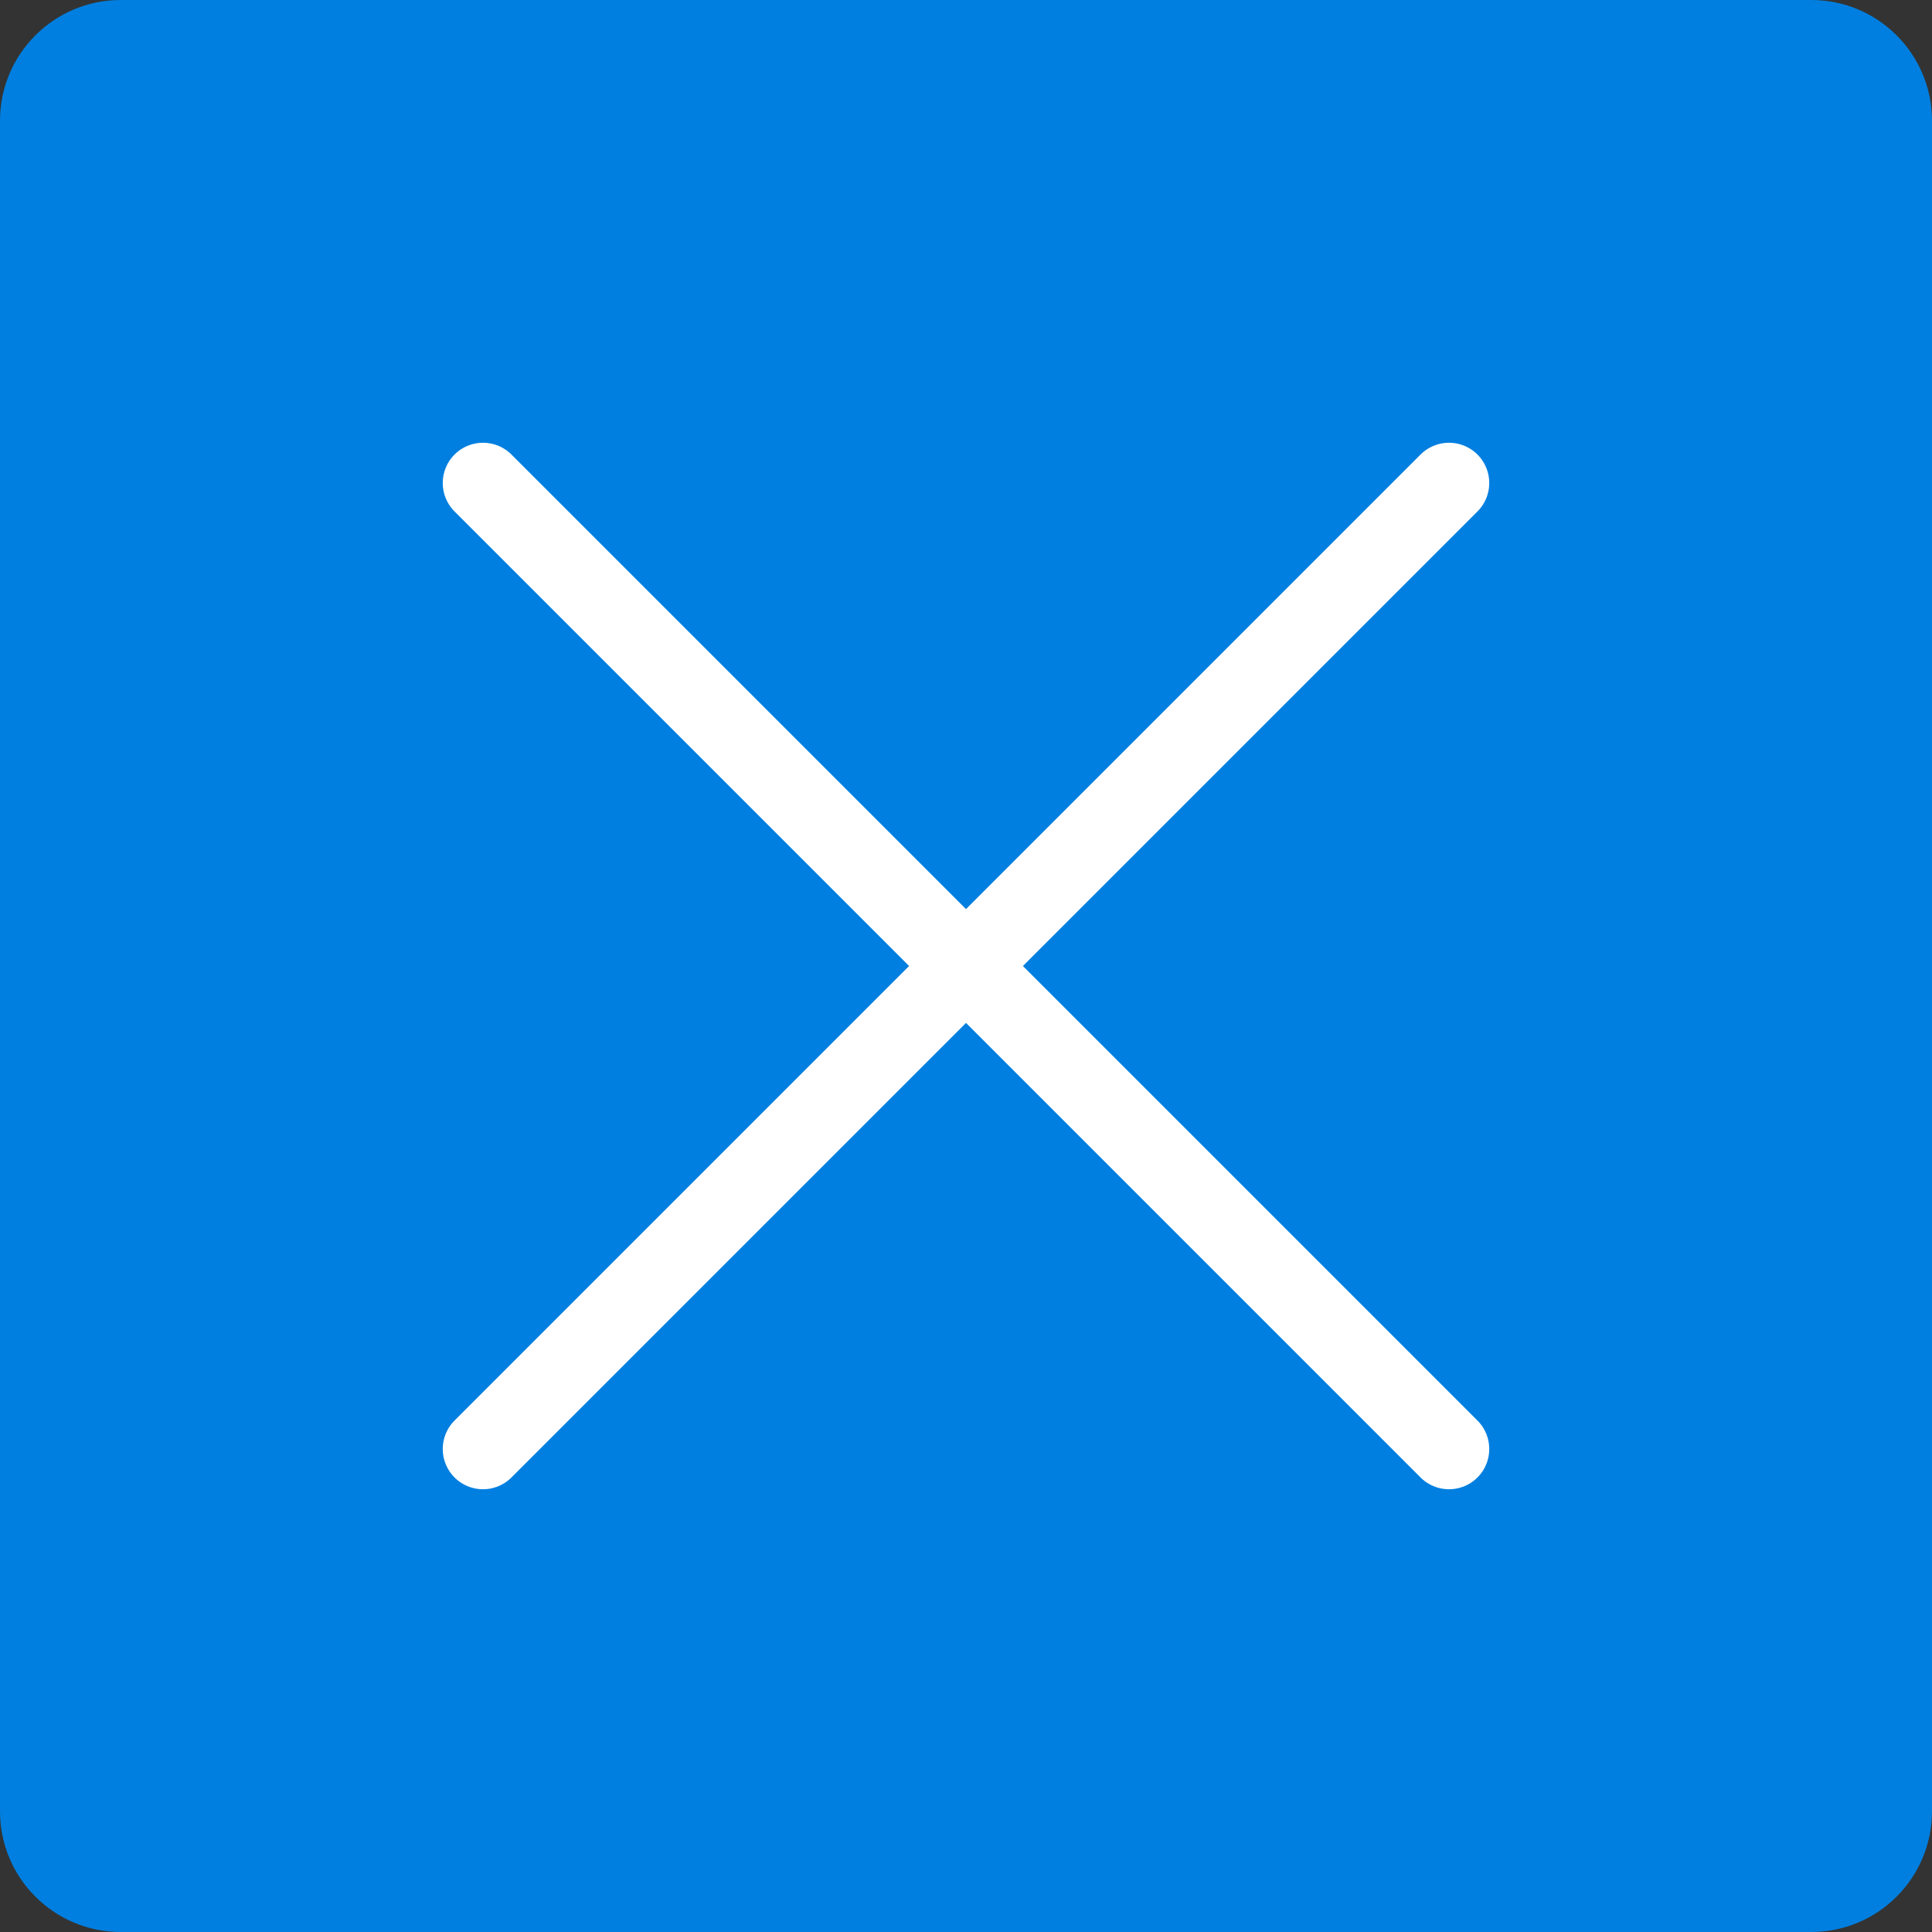 <svg width="48" height="48" viewBox="0 0 48 48" fill="none" xmlns="http://www.w3.org/2000/svg">
<rect x="0" y="0" width="48" height="48" fill="#333333" stroke="none"/>
<path d="M0 3C0 1.343 1.343 0 3 0H45C46.657 0 48 1.343 48 3V45C48 46.657 46.657 48 45 48H3C1.343 48 0 46.657 0 45V3Z" fill="#007FE0"/>
<path d="M36 12L12 36" stroke="white" stroke-width="2" stroke-linecap="round" stroke-linejoin="round"/>
<path d="M12 12L36 36" stroke="white" stroke-width="2" stroke-linecap="round" stroke-linejoin="round"/>
</svg>
